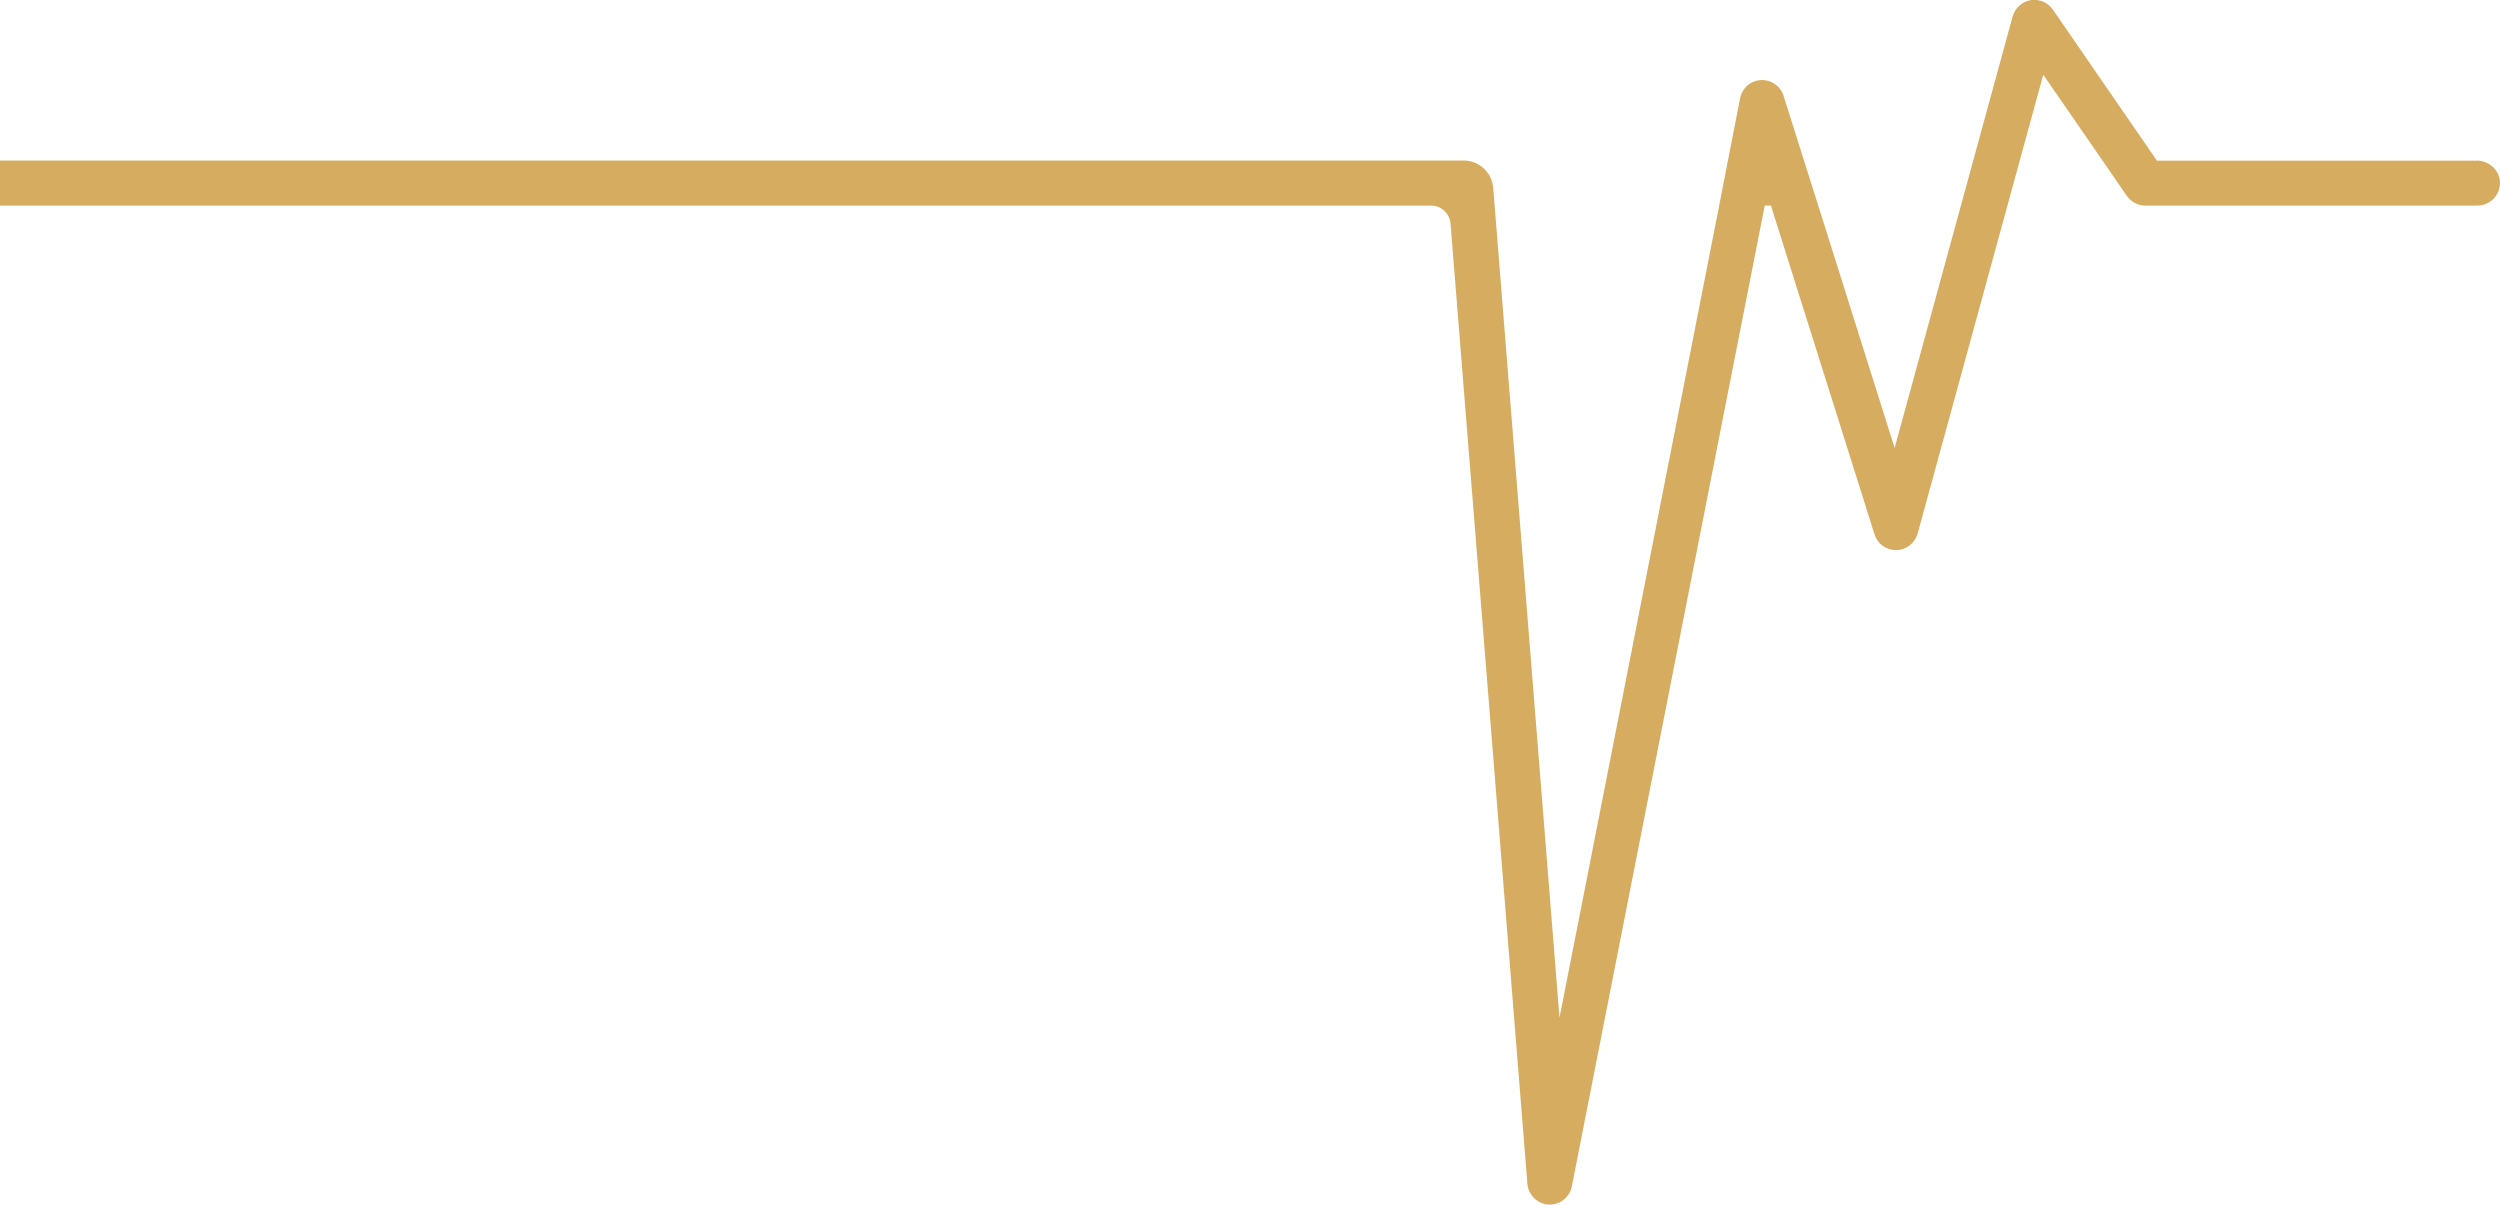 <?xml version="1.0" encoding="UTF-8"?>
<svg id="Layer_2" data-name="Layer 2" xmlns="http://www.w3.org/2000/svg" viewBox="0 0 154.2 74.3">
  <defs>
    <style>
      .cls-1 {
        fill: #d6ad60;
        stroke-width: 0px;
      }
    </style>
  </defs>
  <g id="Layer_1-2" data-name="Layer 1">
    <path class="cls-1" d="M152.74,9.91h-19.7s-6.42-9.32-6.42-9.32c-.31-.44-.84-.67-1.37-.58-.53.09-.96.48-1.11,1l-2.43,8.89-.76,2.78-4.09,14.95-4.71-14.95-.88-2.78-1.26-3.99c-.19-.61-.76-1-1.4-.97-.63.03-1.16.5-1.28,1.12l-.75,3.84-.54,2.78-9.85,50.09-4-50.09-.09-1.1c-.08-.95-.87-1.68-1.82-1.68H0v2.78h88.26c.63,0,1.16.49,1.21,1.12l4.74,59.22c.06.69.61,1.23,1.3,1.28h.08c.66,0,1.23-.47,1.36-1.12l11.9-60.5h.38l6.39,20.28c.19.59.69.97,1.35.97.61-.01,1.15-.43,1.31-1.02l5.54-20.23.76-2.78,1.45-5.29,3.65,5.29,1.5,2.18c.26.37.68.6,1.13.6h20.5c.84,0,1.51-.75,1.37-1.62-.11-.68-.75-1.16-1.44-1.16Z"/>
  </g>
</svg>